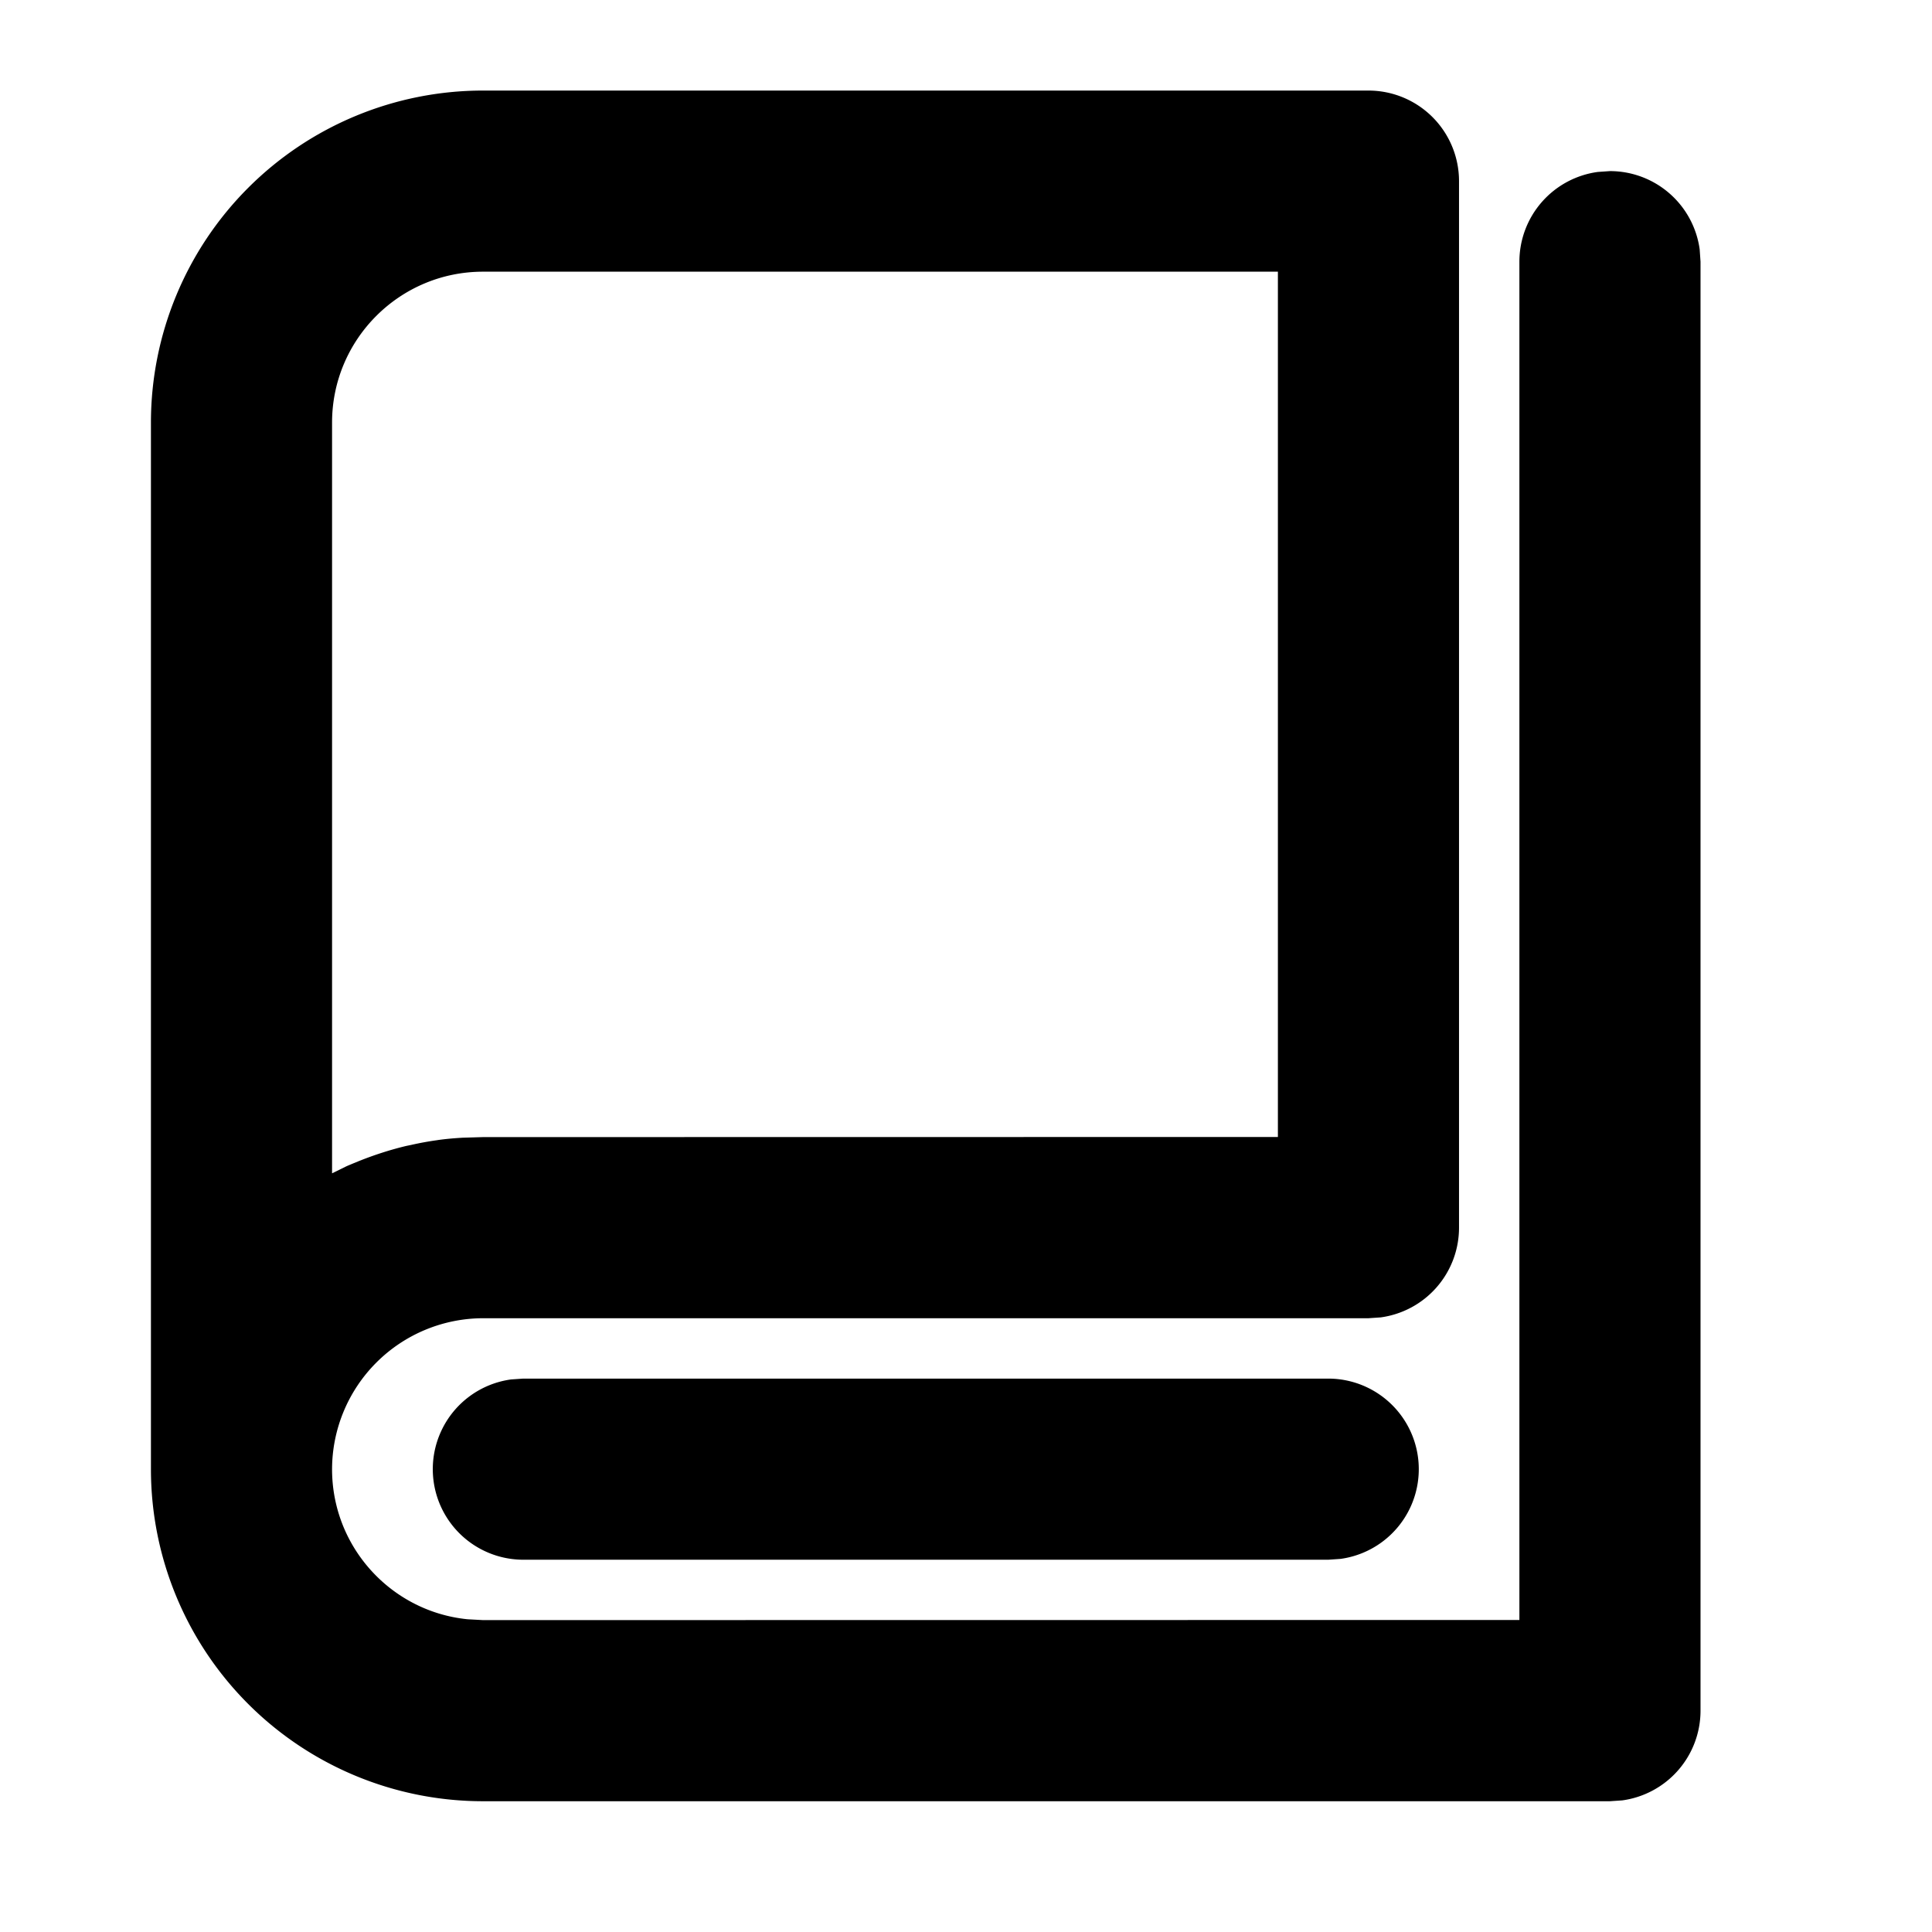 <svg t="1742896533608" class="icon" viewBox="0 0 1024 1024" version="1.1" xmlns="http://www.w3.org/2000/svg"
  p-id="35697" width="32" height="32">
  <path
    d="M725.312 48a48 48 0 0 1 48 48v554.688a48 48 0 0 1-41.472 47.552l-6.528 0.448H256a80.192 80.192 0 0 0-80 80c0 41.408 31.488 75.52 71.808 79.552l8.192 0.448 549.312-0.064V138.624a48 48 0 0 1 41.536-47.488l6.464-0.448a48 48 0 0 1 47.552 41.472l0.448 6.528v768a48 48 0 0 1-41.472 47.552l-6.528 0.448H256a176 176 0 0 1-176-176V224A176 176 0 0 1 256 48zM704 730.688a48 48 0 0 1 6.528 95.552l-6.528 0.448H277.312a48 48 0 0 1-6.464-95.552l6.464-0.448H704z m-26.688-586.688H256c-44.16 0-80 35.84-80 80v397.888l6.912-3.392c1.28-0.64 2.624-1.152 3.968-1.728l3.584-1.472c8.064-3.2 16.32-5.888 24.896-7.936l2.496-0.512a164.544 164.544 0 0 1 27.456-3.84l-13.504 1.28c4.48-0.64 8.96-1.024 13.44-1.28L256 602.688l421.312-0.064V144z"
    p-id="35698"></path>
</svg>